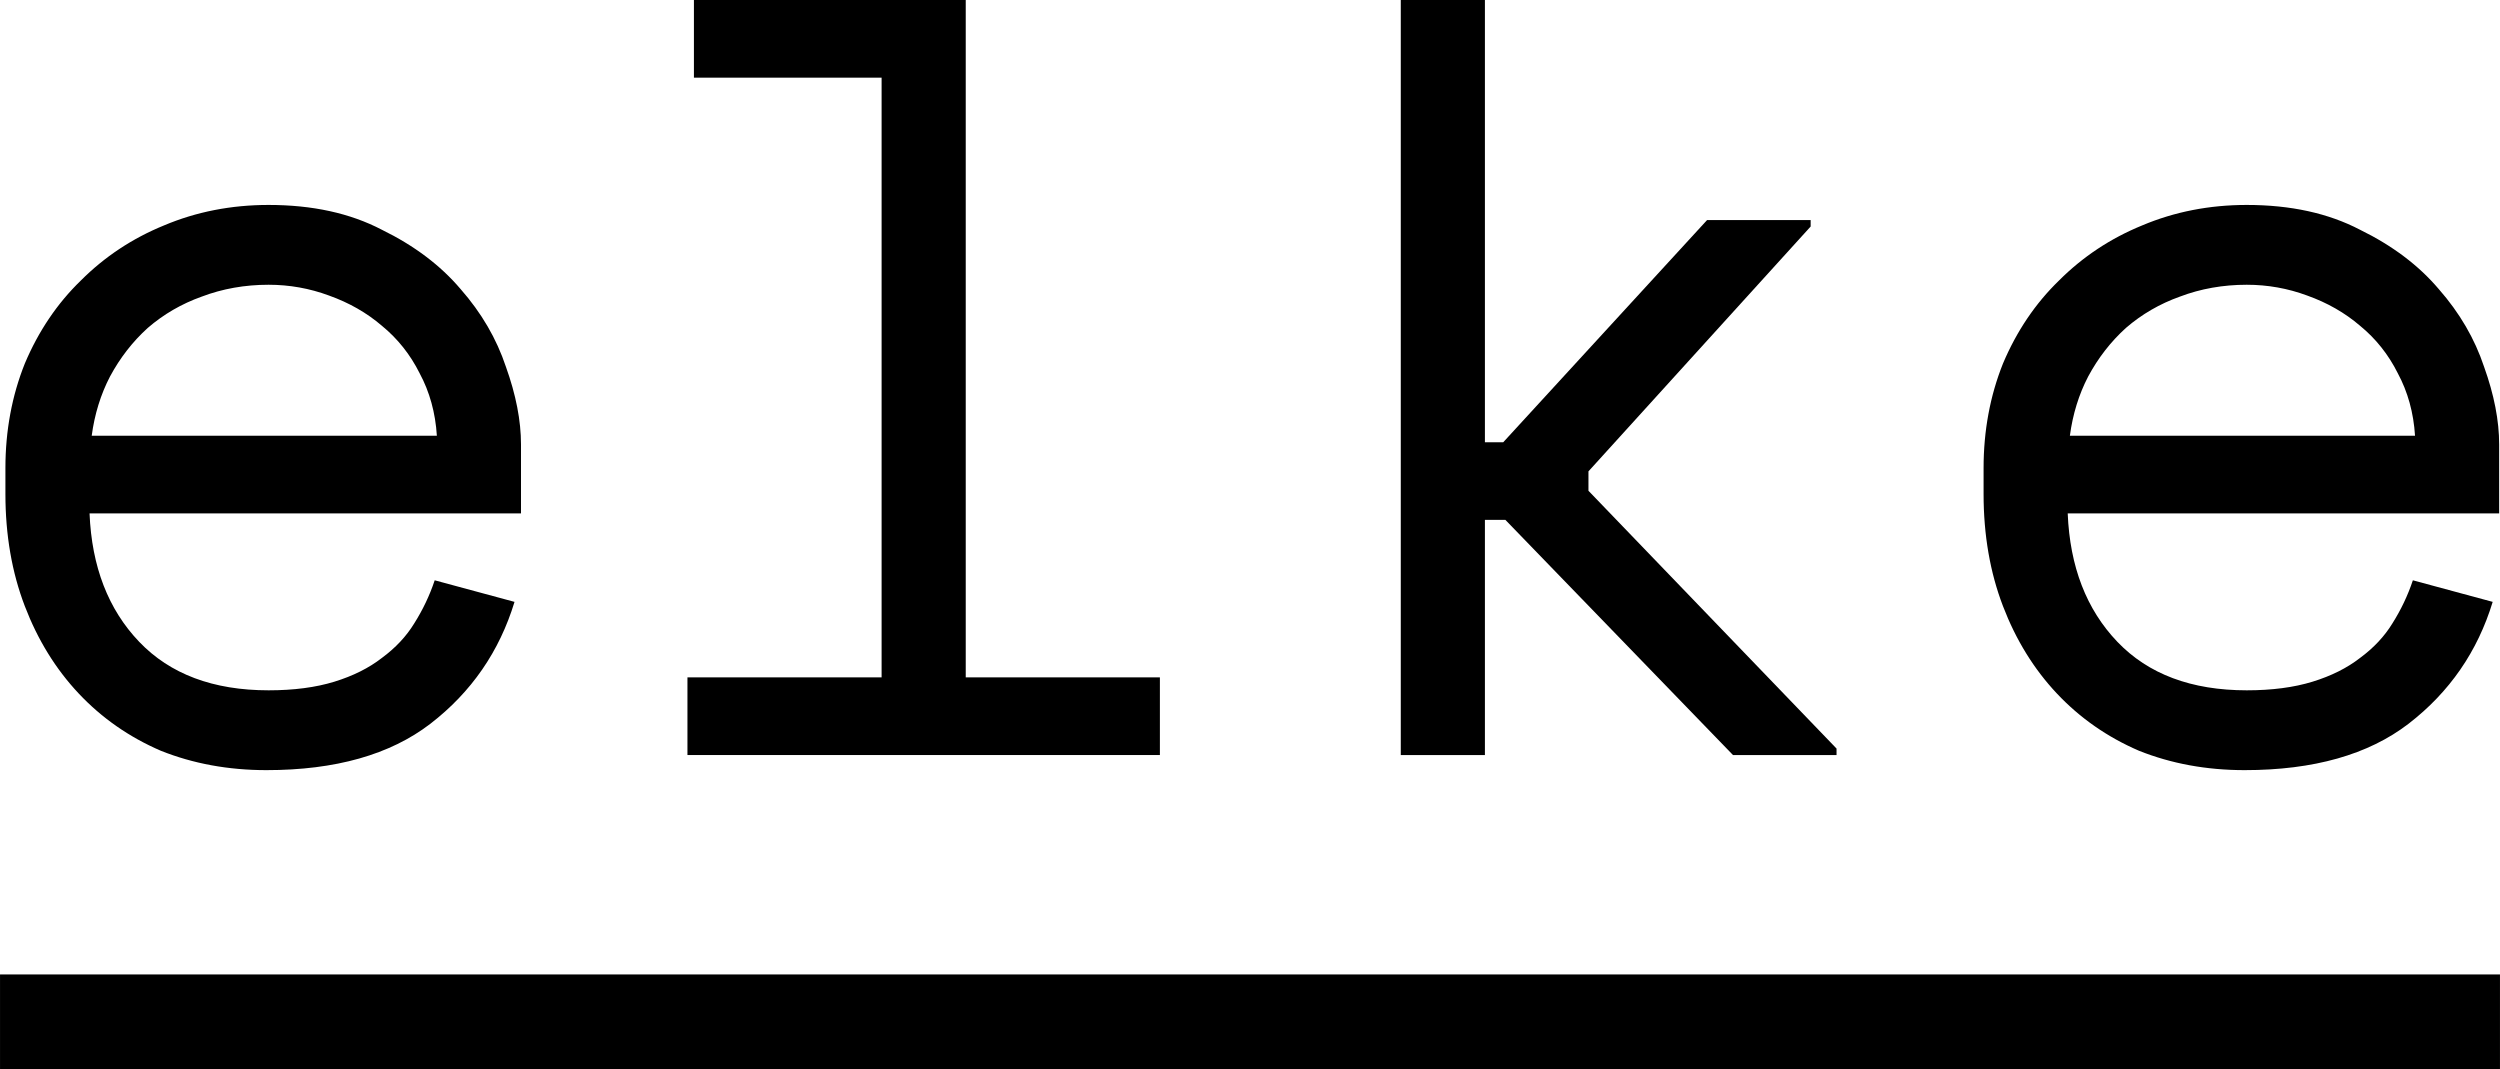 <svg
   xmlns:dc="http://purl.org/dc/elements/1.1/"
   xmlns:cc="http://creativecommons.org/ns#"
   xmlns:rdf="http://www.w3.org/1999/02/22-rdf-syntax-ns#"
   xmlns:svg="http://www.w3.org/2000/svg"
   xmlns="http://www.w3.org/2000/svg"
   version="1.1"
   id="svg2"
   viewBox="0 0 208.596 89.232"
   height="25.183mm"
   width="58.871mm">
  <defs
     id="defs4" />
  <g
     transform="translate(-222.633,-363.648)"
     id="layer1">
    <g
       id="text4136"
       style="font-style:normal;font-weight:normal;font-size:40px;line-height:125%;font-family:sans-serif;letter-spacing:0px;word-spacing:0px;fill:#000000;fill-opacity:1;stroke:none;stroke-width:1px;stroke-linecap:butt;stroke-linejoin:miter;stroke-opacity:1">
      <path
         id="path4147"
         style="font-style:normal;font-variant:normal;font-weight:normal;font-stretch:normal;font-size:90px;font-family:'Space Mono';-inkscape-font-specification:'Space Mono'"
         d="m 230.103,406.488 q 0.27,6.66 4.14,10.71 3.87,4.05 10.8,4.05 3.15,0 5.49,-0.72 2.34,-0.72 3.96,-1.98 1.71,-1.26 2.7,-2.88 1.08,-1.71 1.71,-3.6 l 6.66,1.8 q -1.89,6.21 -7.02,10.17 -5.04,3.87 -13.68,3.87 -4.77,0 -8.82,-1.62 -3.96,-1.71 -6.84,-4.77 -2.88,-3.06 -4.5,-7.29 -1.62,-4.23 -1.62,-9.36 l 0,-2.16 q 0,-4.68 1.62,-8.73 1.71,-4.05 4.68,-6.93 2.97,-2.97 6.93,-4.59 4.05,-1.71 8.73,-1.71 5.49,0 9.45,2.07 4.05,1.98 6.57,4.95 2.61,2.97 3.78,6.48 1.26,3.51 1.26,6.48 l 0,5.76 -36,0 z m 14.94,-19.08 q -2.97,0 -5.58,0.99 -2.52,0.9 -4.5,2.61 -1.89,1.71 -3.15,4.05 -1.17,2.25 -1.53,4.95 l 28.8,0 q -0.18,-2.88 -1.44,-5.22 -1.17,-2.34 -3.15,-3.96 -1.89,-1.62 -4.41,-2.52 -2.43,-0.9 -5.04,-0.9 z" />
      <path
         id="path4149"
         style="font-style:normal;font-variant:normal;font-weight:normal;font-stretch:normal;font-size:90px;font-family:'Space Mono';-inkscape-font-specification:'Space Mono'"
         d="m 279.992,420.168 16.2,0 0,-50.04 -15.66,0 0,-6.48 22.68,0 0,56.52 16.2,0 0,6.48 -39.42,0 0,-6.48 z" />
      <path
         id="path4151"
         style="font-style:normal;font-variant:normal;font-weight:normal;font-stretch:normal;font-size:90px;font-family:'Space Mono';-inkscape-font-specification:'Space Mono'"
         d="m 346.532,400.548 1.53,0 17.01,-18.54 8.64,0 0,0.54 -18.54,20.43 0,1.62 20.7,21.51 0,0.54 -8.64,0 -18.99,-19.62 -1.71,0 0,19.62 -7.02,0 0,-63 7.02,0 0,36.9 z" />
      <path
         id="path4153"
         style="font-style:normal;font-variant:normal;font-weight:normal;font-stretch:normal;font-size:90px;font-family:'Space Mono';-inkscape-font-specification:'Space Mono'"
         d="m 395.161,406.488 q 0.27,6.66 4.14,10.71 3.87,4.05 10.8,4.05 3.15,0 5.49,-0.72 2.34,-0.72 3.96,-1.98 1.71,-1.26 2.7,-2.88 1.08,-1.71 1.71,-3.6 l 6.66,1.8 q -1.89,6.21 -7.02,10.17 -5.04,3.87 -13.68,3.87 -4.77,0 -8.82,-1.62 -3.96,-1.71 -6.84,-4.77 -2.88,-3.06 -4.5,-7.29 -1.62,-4.23 -1.62,-9.36 l 0,-2.16 q 0,-4.68 1.62,-8.73 1.71,-4.05 4.68,-6.93 2.97,-2.97 6.93,-4.59 4.05,-1.71 8.73,-1.71 5.49,0 9.45,2.07 4.05,1.98 6.57,4.95 2.61,2.97 3.78,6.48 1.26,3.51 1.26,6.48 l 0,5.76 -36,0 z m 14.94,-19.08 q -2.97,0 -5.58,0.99 -2.52,0.9 -4.5,2.61 -1.89,1.71 -3.15,4.05 -1.17,2.25 -1.53,4.95 l 28.8,0 q -0.18,-2.88 -1.44,-5.22 -1.17,-2.34 -3.15,-3.96 -1.89,-1.62 -4.41,-2.52 -2.43,-0.9 -5.04,-0.9 z" />
    </g>
    <path
       id="path4140"
       d="m 431.229,448.918 -208.596,0"
       style="fill:none;fill-rule:evenodd;stroke:#000000;stroke-width:7.924;stroke-linecap:butt;stroke-linejoin:miter;stroke-miterlimit:4;stroke-dasharray:none;stroke-opacity:1" />
  </g>
</svg>
